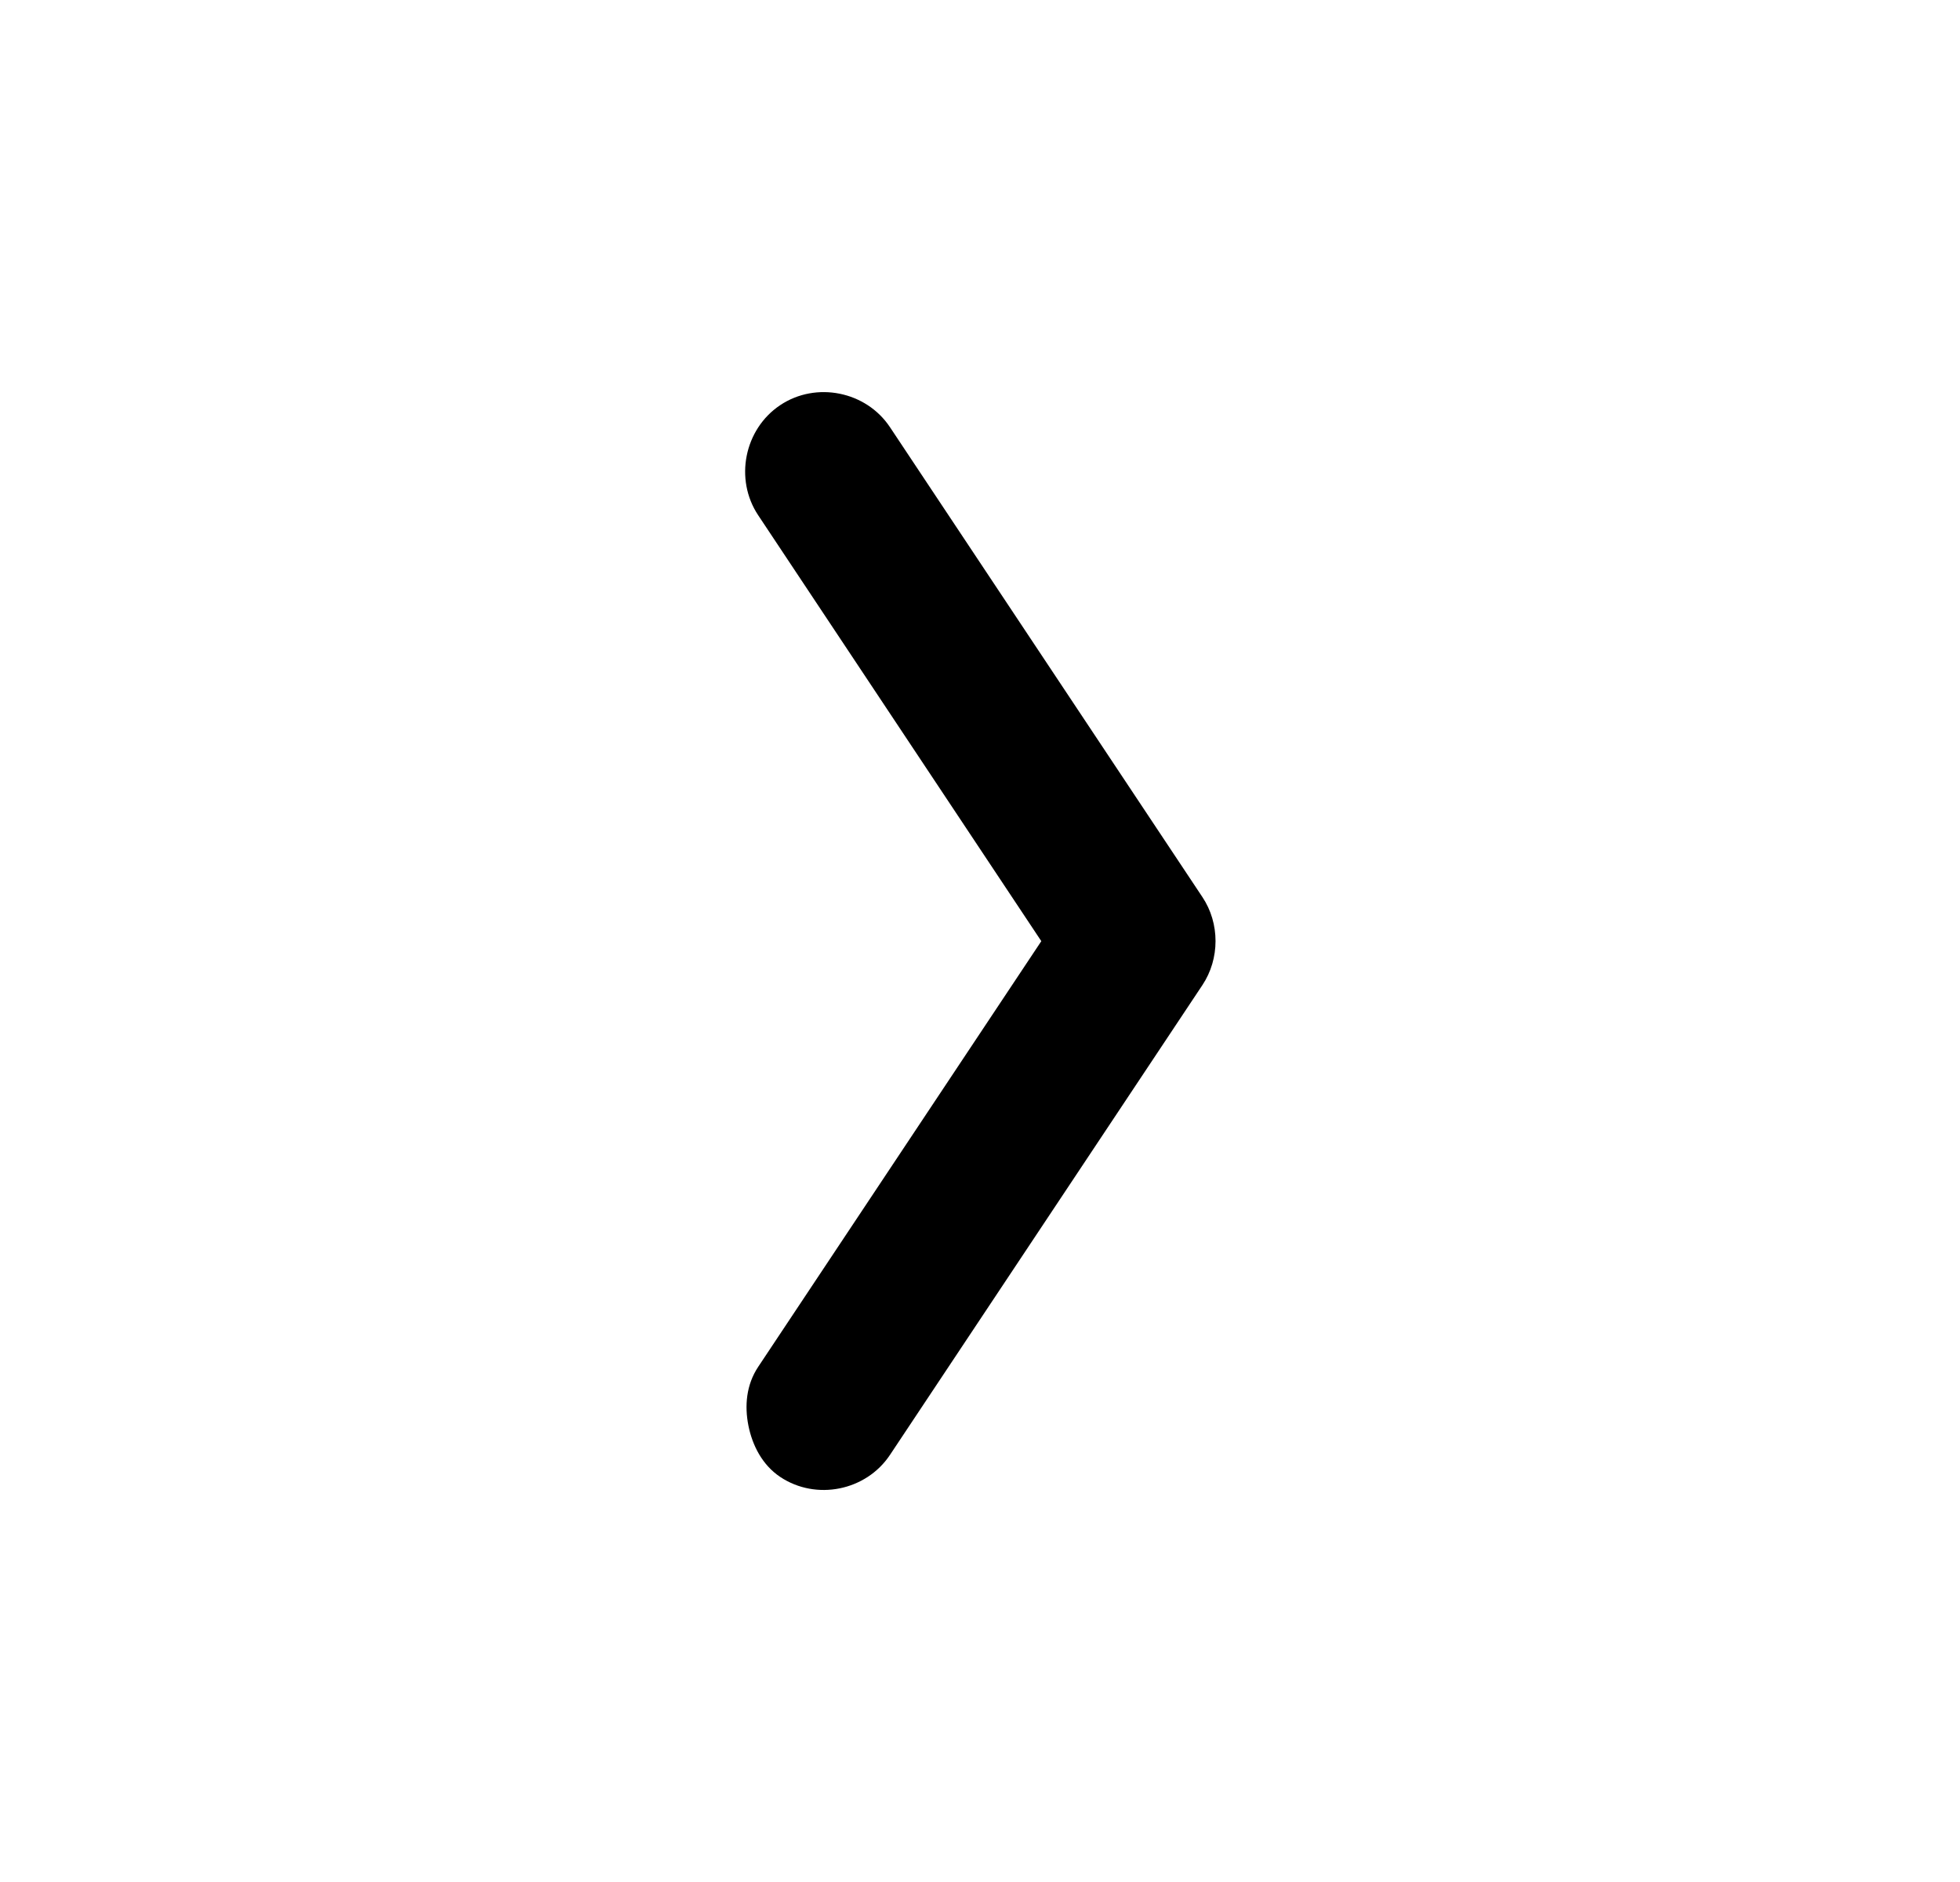 <svg width="25" height="24" viewBox="0 0 25 24" fill="none" xmlns="http://www.w3.org/2000/svg">
<path d="M9.546 18.18C9.596 18.43 9.722 18.681 9.951 18.834C10.409 19.14 11.047 19.012 11.352 18.553L15.337 12.562C15.56 12.227 15.56 11.774 15.337 11.44L11.352 5.448C11.047 4.989 10.409 4.861 9.951 5.167C9.493 5.473 9.365 6.112 9.671 6.571L13.282 12.002L9.671 17.43C9.518 17.66 9.496 17.928 9.546 18.18Z" fill="black"/>
</svg>
